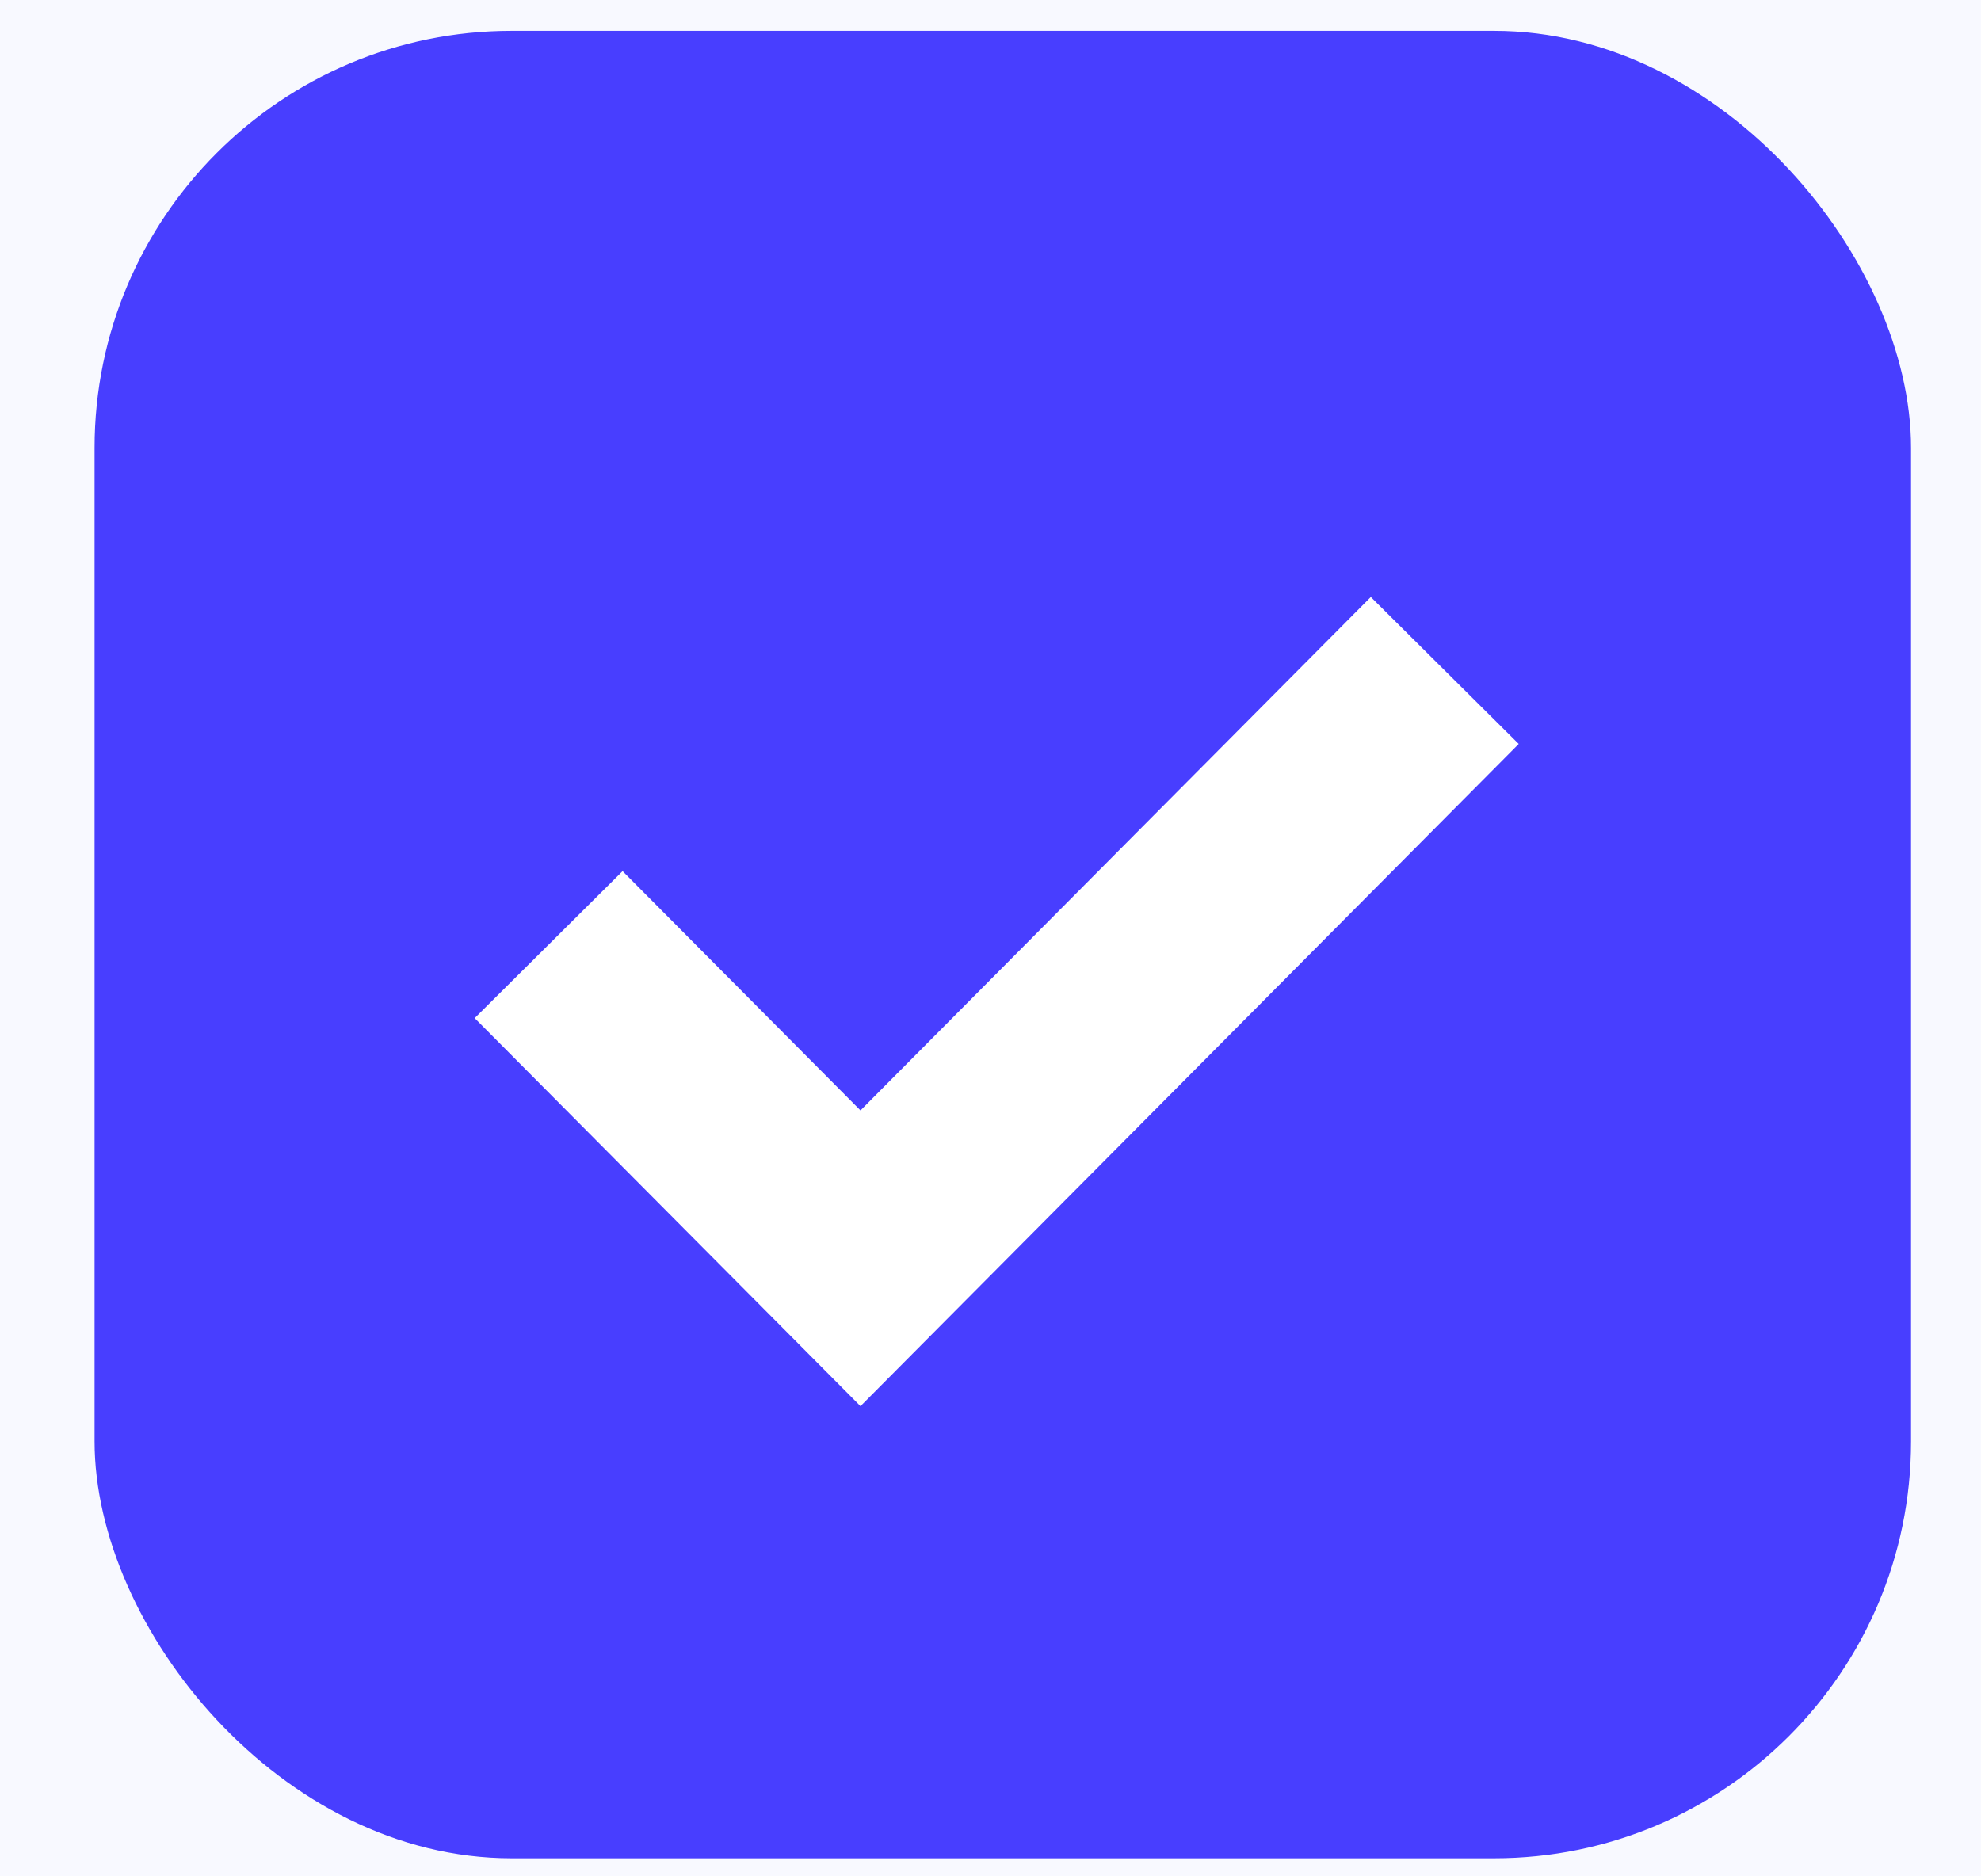 <svg width="19" height="18" viewBox="0 0 19 18" fill="none" xmlns="http://www.w3.org/2000/svg">
<rect width="19" height="18" fill="#1E1E1E"/>
<g id="&#234;&#177;&#180;&#235;&#172;&#188; &#236;&#156;&#160;&#237;&#152;&#149;">
<rect width="1440" height="810" transform="translate(-660 -369)" fill="#EFF5FF"/>
<g id="Rectangle" filter="url(#filter0_d_0_1)">
<rect x="-409" y="-264" width="940" height="600" rx="15" fill="white"/>
</g>
<g id="Group 11">
<g id="Group 4 Copy" clip-path="url(#clip0_0_1)">
<rect id="Rectangle_2" x="-19.5" y="-25.5" width="391" height="70" rx="7.5" fill="#F8F9FF" stroke="#483EFF"/>
<g id="Group 7">
<rect id="Rectangle_3" x="0.907" y="0.296" width="17.422" height="17.531" rx="4" fill="#483EFF"/>
<path id="Path" d="M5.262 9.062L8.253 12.071L13.857 6.432" stroke="white" stroke-width="2"/>
</g>
</g>
</g>
</g>
<defs>
<filter id="filter0_d_0_1" x="-429" y="-264" width="980" height="645" filterUnits="userSpaceOnUse" color-interpolation-filters="sRGB">
<feFlood flood-opacity="0" result="BackgroundImageFix"/>
<feColorMatrix in="SourceAlpha" type="matrix" values="0 0 0 0 0 0 0 0 0 0 0 0 0 0 0 0 0 0 127 0" result="hardAlpha"/>
<feMorphology radius="20" operator="erode" in="SourceAlpha" result="effect1_dropShadow_0_1"/>
<feOffset dy="25"/>
<feGaussianBlur stdDeviation="20"/>
<feColorMatrix type="matrix" values="0 0 0 0 0 0 0 0 0 0 0 0 0 0 0 0 0 0 0.095 0"/>
<feBlend mode="normal" in2="BackgroundImageFix" result="effect1_dropShadow_0_1"/>
<feBlend mode="normal" in="SourceGraphic" in2="effect1_dropShadow_0_1" result="shape"/>
</filter>
<clipPath id="clip0_0_1">
<rect width="392" height="71" fill="white" transform="translate(-20 -26)"/>
</clipPath>
</defs>
</svg>
